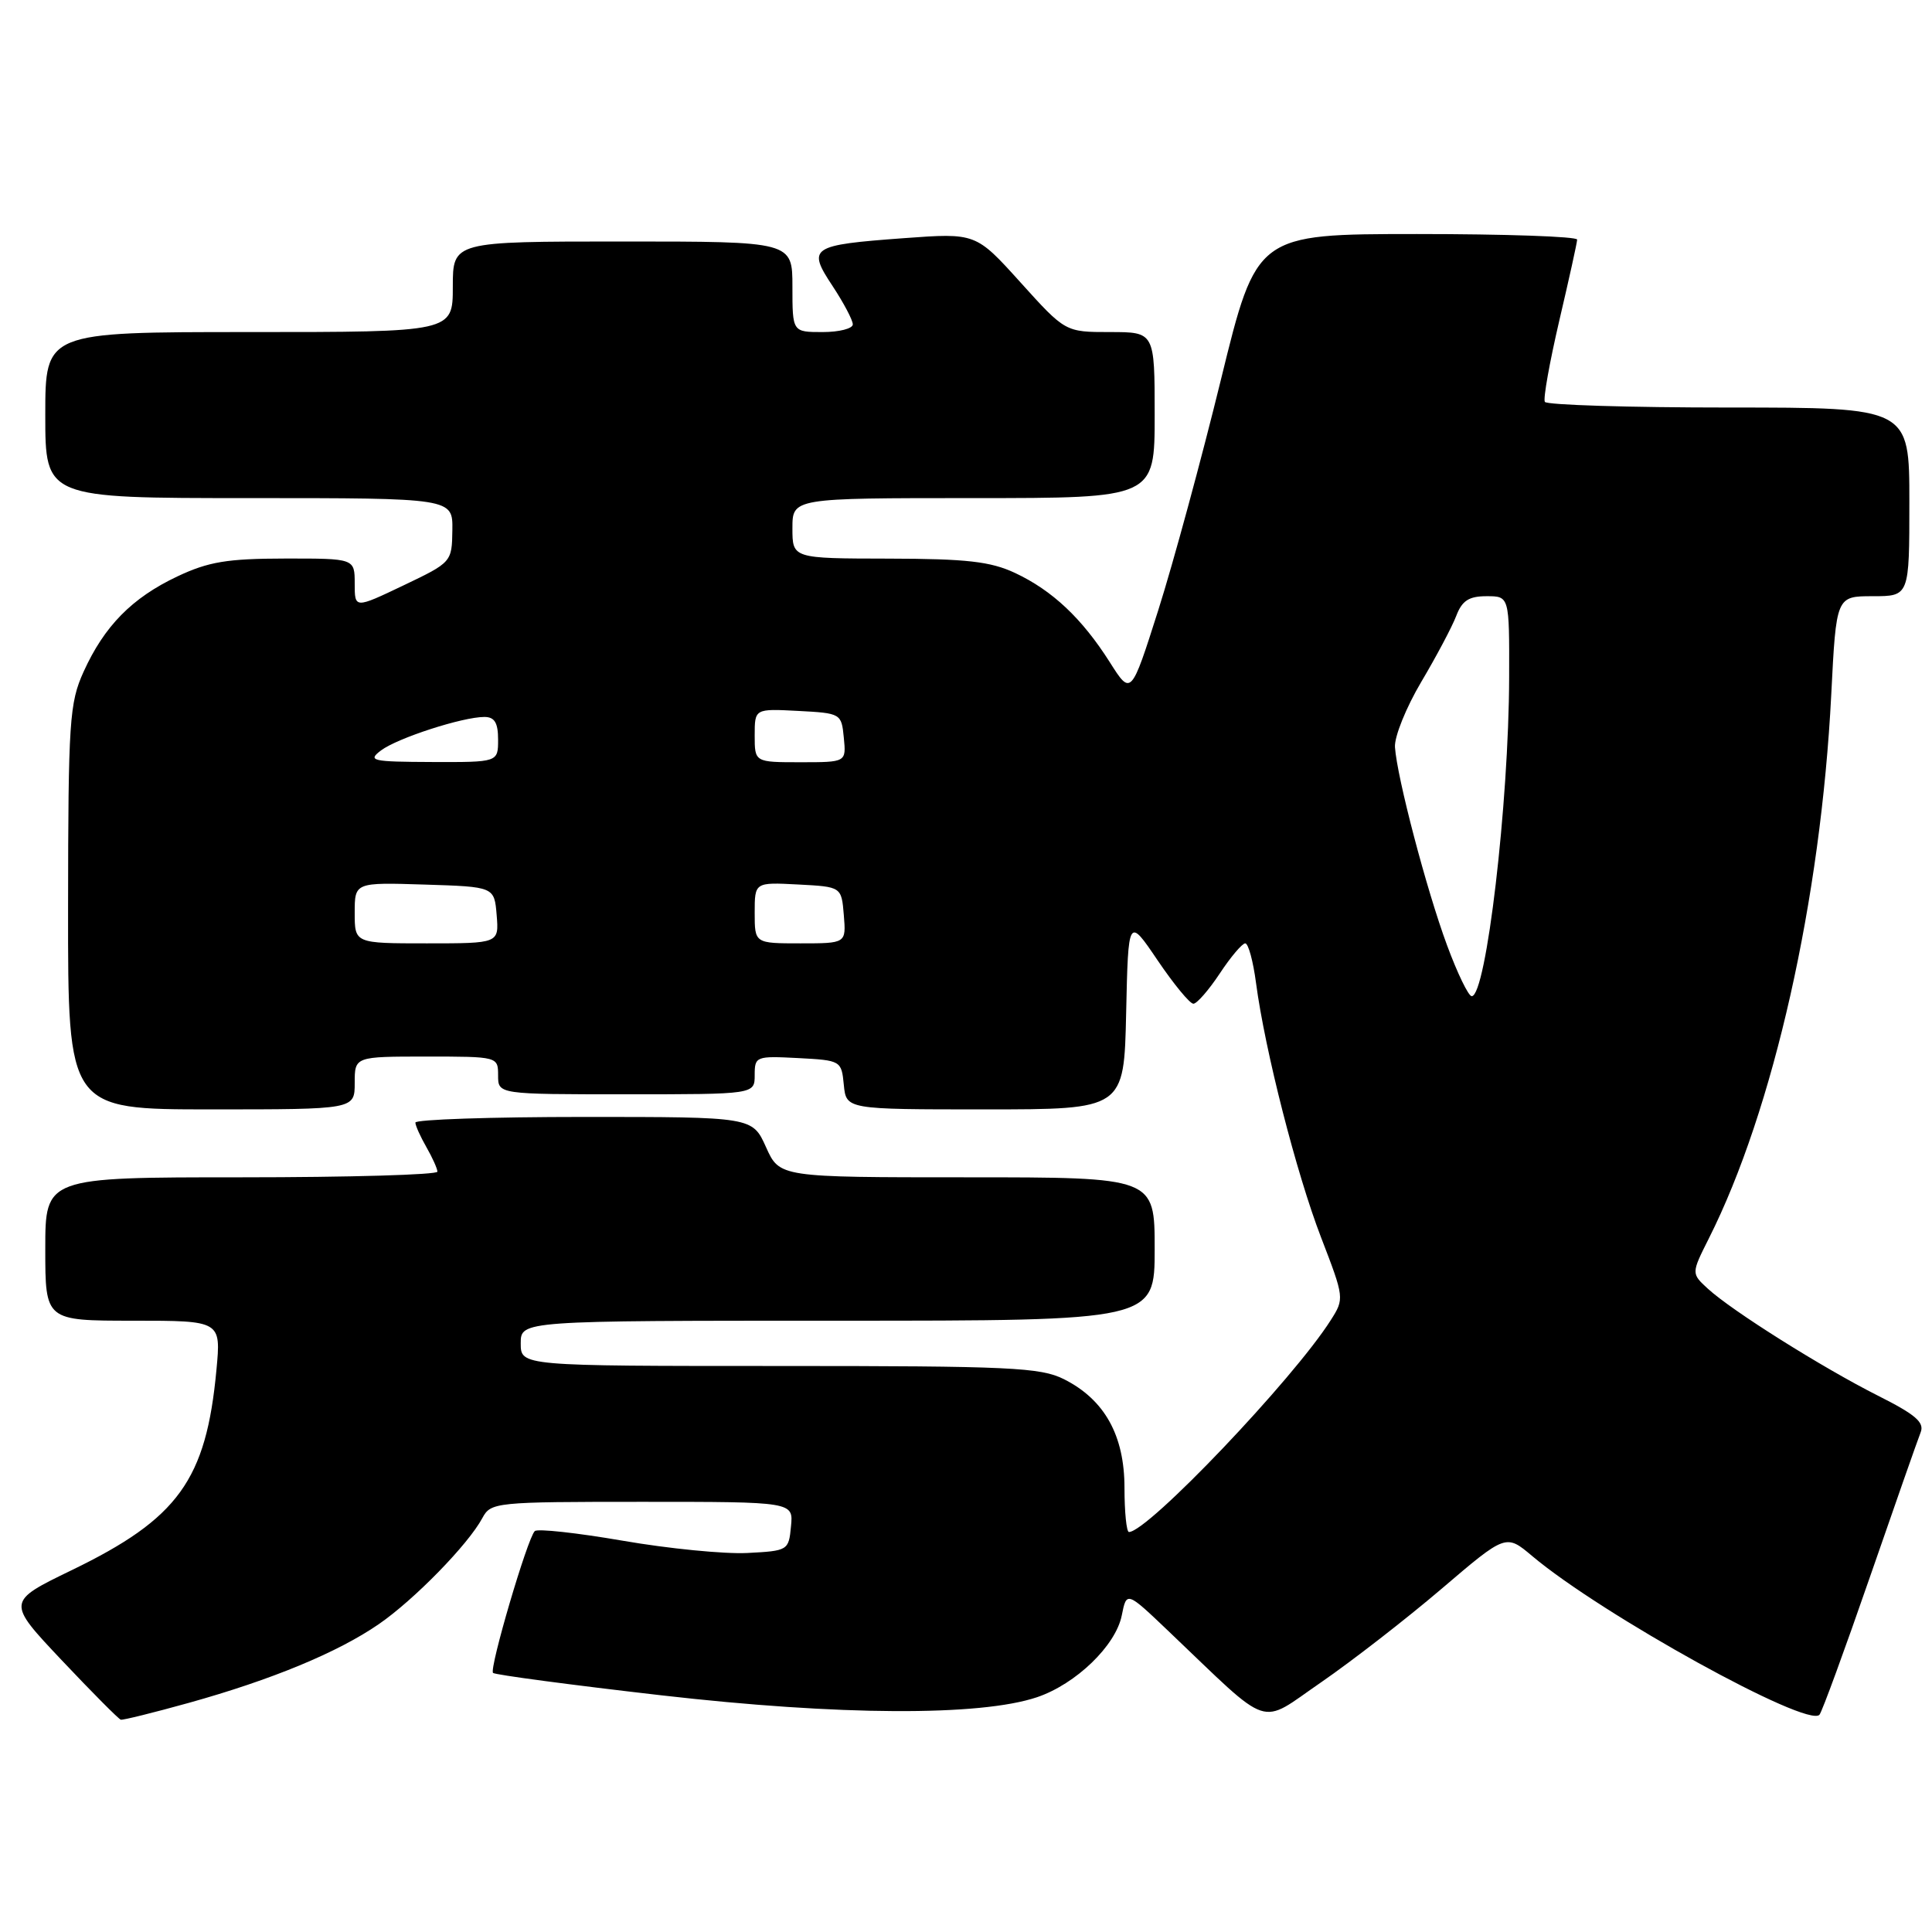 <?xml version="1.0" encoding="UTF-8" standalone="no"?>
<!DOCTYPE svg PUBLIC "-//W3C//DTD SVG 1.1//EN" "http://www.w3.org/Graphics/SVG/1.1/DTD/svg11.dtd" >
<svg xmlns="http://www.w3.org/2000/svg" xmlns:xlink="http://www.w3.org/1999/xlink" version="1.1" viewBox="0 0 256 256">
 <g >
 <path fill="currentColor"
d=" M 25.01 225.64 C 35.99 222.58 44.75 218.96 50.19 215.21 C 54.87 211.99 62.06 204.63 63.92 201.14 C 65.04 199.06 65.64 199.00 85.10 199.00 C 105.13 199.00 105.13 199.00 104.81 202.25 C 104.51 205.45 104.41 205.50 99.00 205.78 C 95.97 205.93 88.55 205.20 82.50 204.15 C 76.45 203.11 71.21 202.53 70.86 202.88 C 69.89 203.81 64.80 221.13 65.33 221.67 C 65.59 221.92 75.63 223.26 87.65 224.64 C 111.19 227.34 129.87 227.43 137.41 224.89 C 142.56 223.15 147.84 218.06 148.64 214.05 C 149.28 210.84 149.28 210.84 154.89 216.19 C 168.72 229.36 166.66 228.67 175.06 222.91 C 179.15 220.09 186.33 214.52 191.02 210.52 C 199.54 203.25 199.54 203.25 203.02 206.18 C 212.25 213.95 239.53 229.02 241.09 227.21 C 241.43 226.82 244.43 218.62 247.76 209.00 C 251.09 199.38 254.12 190.74 254.49 189.81 C 255.03 188.47 253.82 187.44 248.83 184.93 C 241.49 181.23 229.49 173.69 226.30 170.76 C 224.10 168.74 224.10 168.74 226.42 164.12 C 234.99 147.12 241.27 119.19 242.65 92.05 C 243.31 79.00 243.31 79.00 248.15 79.00 C 253.00 79.00 253.00 79.00 253.00 66.50 C 253.00 54.00 253.00 54.00 229.06 54.00 C 215.89 54.00 204.93 53.66 204.70 53.25 C 204.46 52.84 205.33 48.00 206.61 42.50 C 207.90 37.00 208.97 32.16 208.98 31.75 C 208.99 31.34 199.44 31.01 187.75 31.01 C 166.50 31.02 166.50 31.02 161.79 50.26 C 159.20 60.84 155.46 74.60 153.48 80.84 C 149.87 92.19 149.87 92.19 147.05 87.74 C 143.37 81.94 139.44 78.24 134.50 75.92 C 131.25 74.40 128.10 74.04 117.75 74.02 C 105.00 74.00 105.00 74.00 105.00 70.00 C 105.00 66.00 105.00 66.00 129.00 66.00 C 153.00 66.00 153.00 66.00 153.00 55.00 C 153.00 44.00 153.00 44.00 147.08 44.00 C 141.16 44.00 141.16 44.00 135.23 37.43 C 129.30 30.86 129.30 30.86 119.75 31.56 C 107.39 32.47 106.93 32.78 110.32 37.90 C 111.79 40.13 113.00 42.42 113.00 42.98 C 113.00 43.54 111.20 44.00 109.00 44.00 C 105.00 44.00 105.00 44.00 105.00 38.00 C 105.00 32.00 105.00 32.00 82.50 32.00 C 60.00 32.00 60.00 32.00 60.00 38.00 C 60.00 44.00 60.00 44.00 33.00 44.00 C 6.00 44.00 6.00 44.00 6.00 55.00 C 6.00 66.00 6.00 66.00 33.00 66.00 C 60.00 66.00 60.00 66.00 59.94 70.25 C 59.88 74.48 59.85 74.52 53.44 77.58 C 47.00 80.65 47.00 80.65 47.00 77.33 C 47.00 74.00 47.00 74.00 37.75 74.01 C 30.12 74.02 27.63 74.43 23.50 76.38 C 17.49 79.22 13.82 82.96 11.08 89.00 C 9.20 93.16 9.04 95.50 9.02 120.25 C 9.00 147.00 9.00 147.00 28.00 147.00 C 47.00 147.00 47.00 147.00 47.00 143.50 C 47.00 140.00 47.00 140.00 56.50 140.00 C 65.97 140.00 66.00 140.01 66.00 142.50 C 66.00 145.00 66.00 145.00 83.00 145.00 C 100.00 145.00 100.00 145.00 100.00 142.45 C 100.00 139.98 100.17 139.91 105.75 140.20 C 111.43 140.50 111.50 140.54 111.81 143.75 C 112.13 147.00 112.13 147.00 130.53 147.00 C 148.94 147.00 148.94 147.00 149.22 134.25 C 149.50 121.50 149.50 121.50 153.39 127.25 C 155.53 130.41 157.66 133.00 158.13 133.00 C 158.59 133.00 160.16 131.20 161.62 129.00 C 163.07 126.80 164.60 125.00 165.00 125.00 C 165.41 125.00 166.05 127.36 166.43 130.25 C 167.61 139.16 171.78 155.49 175.05 163.97 C 178.13 171.97 178.15 172.08 176.33 174.93 C 171.35 182.78 152.08 203.00 149.59 203.00 C 149.27 203.00 149.00 200.37 149.00 197.15 C 149.00 190.19 146.36 185.46 140.98 182.75 C 137.87 181.19 133.86 181.00 103.25 181.00 C 69.00 181.00 69.00 181.00 69.00 178.00 C 69.00 175.00 69.00 175.00 111.00 175.00 C 153.00 175.00 153.00 175.00 153.00 165.50 C 153.00 156.00 153.00 156.00 128.15 156.00 C 103.30 156.00 103.30 156.00 101.50 152.00 C 99.70 148.00 99.70 148.00 77.35 148.00 C 65.06 148.00 55.02 148.34 55.04 148.75 C 55.05 149.16 55.71 150.62 56.50 152.00 C 57.29 153.38 57.95 154.84 57.96 155.25 C 57.98 155.66 46.30 156.00 32.00 156.00 C 6.00 156.00 6.00 156.00 6.00 165.50 C 6.00 175.00 6.00 175.00 17.64 175.00 C 29.29 175.00 29.29 175.00 28.68 181.51 C 27.32 196.11 23.62 201.22 9.49 208.06 C 0.87 212.24 0.87 212.24 8.18 219.99 C 12.21 224.26 15.73 227.80 16.01 227.87 C 16.29 227.94 20.34 226.94 25.01 225.64 Z  M 191.74 125.25 C 189.02 117.91 185.11 103.00 184.84 99.00 C 184.75 97.62 186.32 93.74 188.32 90.36 C 190.32 86.99 192.41 83.05 192.96 81.61 C 193.73 79.59 194.63 79.00 196.98 79.00 C 200.00 79.00 200.00 79.00 199.97 89.75 C 199.93 106.40 196.93 132.00 195.01 132.00 C 194.58 132.00 193.11 128.96 191.74 125.25 Z  M 47.00 120.96 C 47.00 116.92 47.00 116.92 56.25 117.21 C 65.50 117.50 65.50 117.50 65.81 121.25 C 66.12 125.00 66.12 125.00 56.56 125.00 C 47.00 125.00 47.00 125.00 47.00 120.96 Z  M 100.00 120.95 C 100.00 116.90 100.00 116.90 105.75 117.20 C 111.50 117.50 111.50 117.50 111.81 121.25 C 112.12 125.00 112.12 125.00 106.06 125.00 C 100.00 125.00 100.00 125.00 100.00 120.95 Z  M 50.48 99.44 C 52.65 97.80 61.29 95.00 64.18 95.00 C 65.54 95.00 66.00 95.77 66.00 98.00 C 66.00 101.00 66.00 101.00 57.25 100.97 C 49.26 100.94 48.67 100.81 50.48 99.44 Z  M 100.00 97.45 C 100.00 93.90 100.00 93.90 105.75 94.20 C 111.43 94.50 111.50 94.54 111.81 97.75 C 112.13 101.00 112.13 101.00 106.06 101.00 C 100.00 101.00 100.00 101.00 100.00 97.45 Z "/>
</g>
</svg>